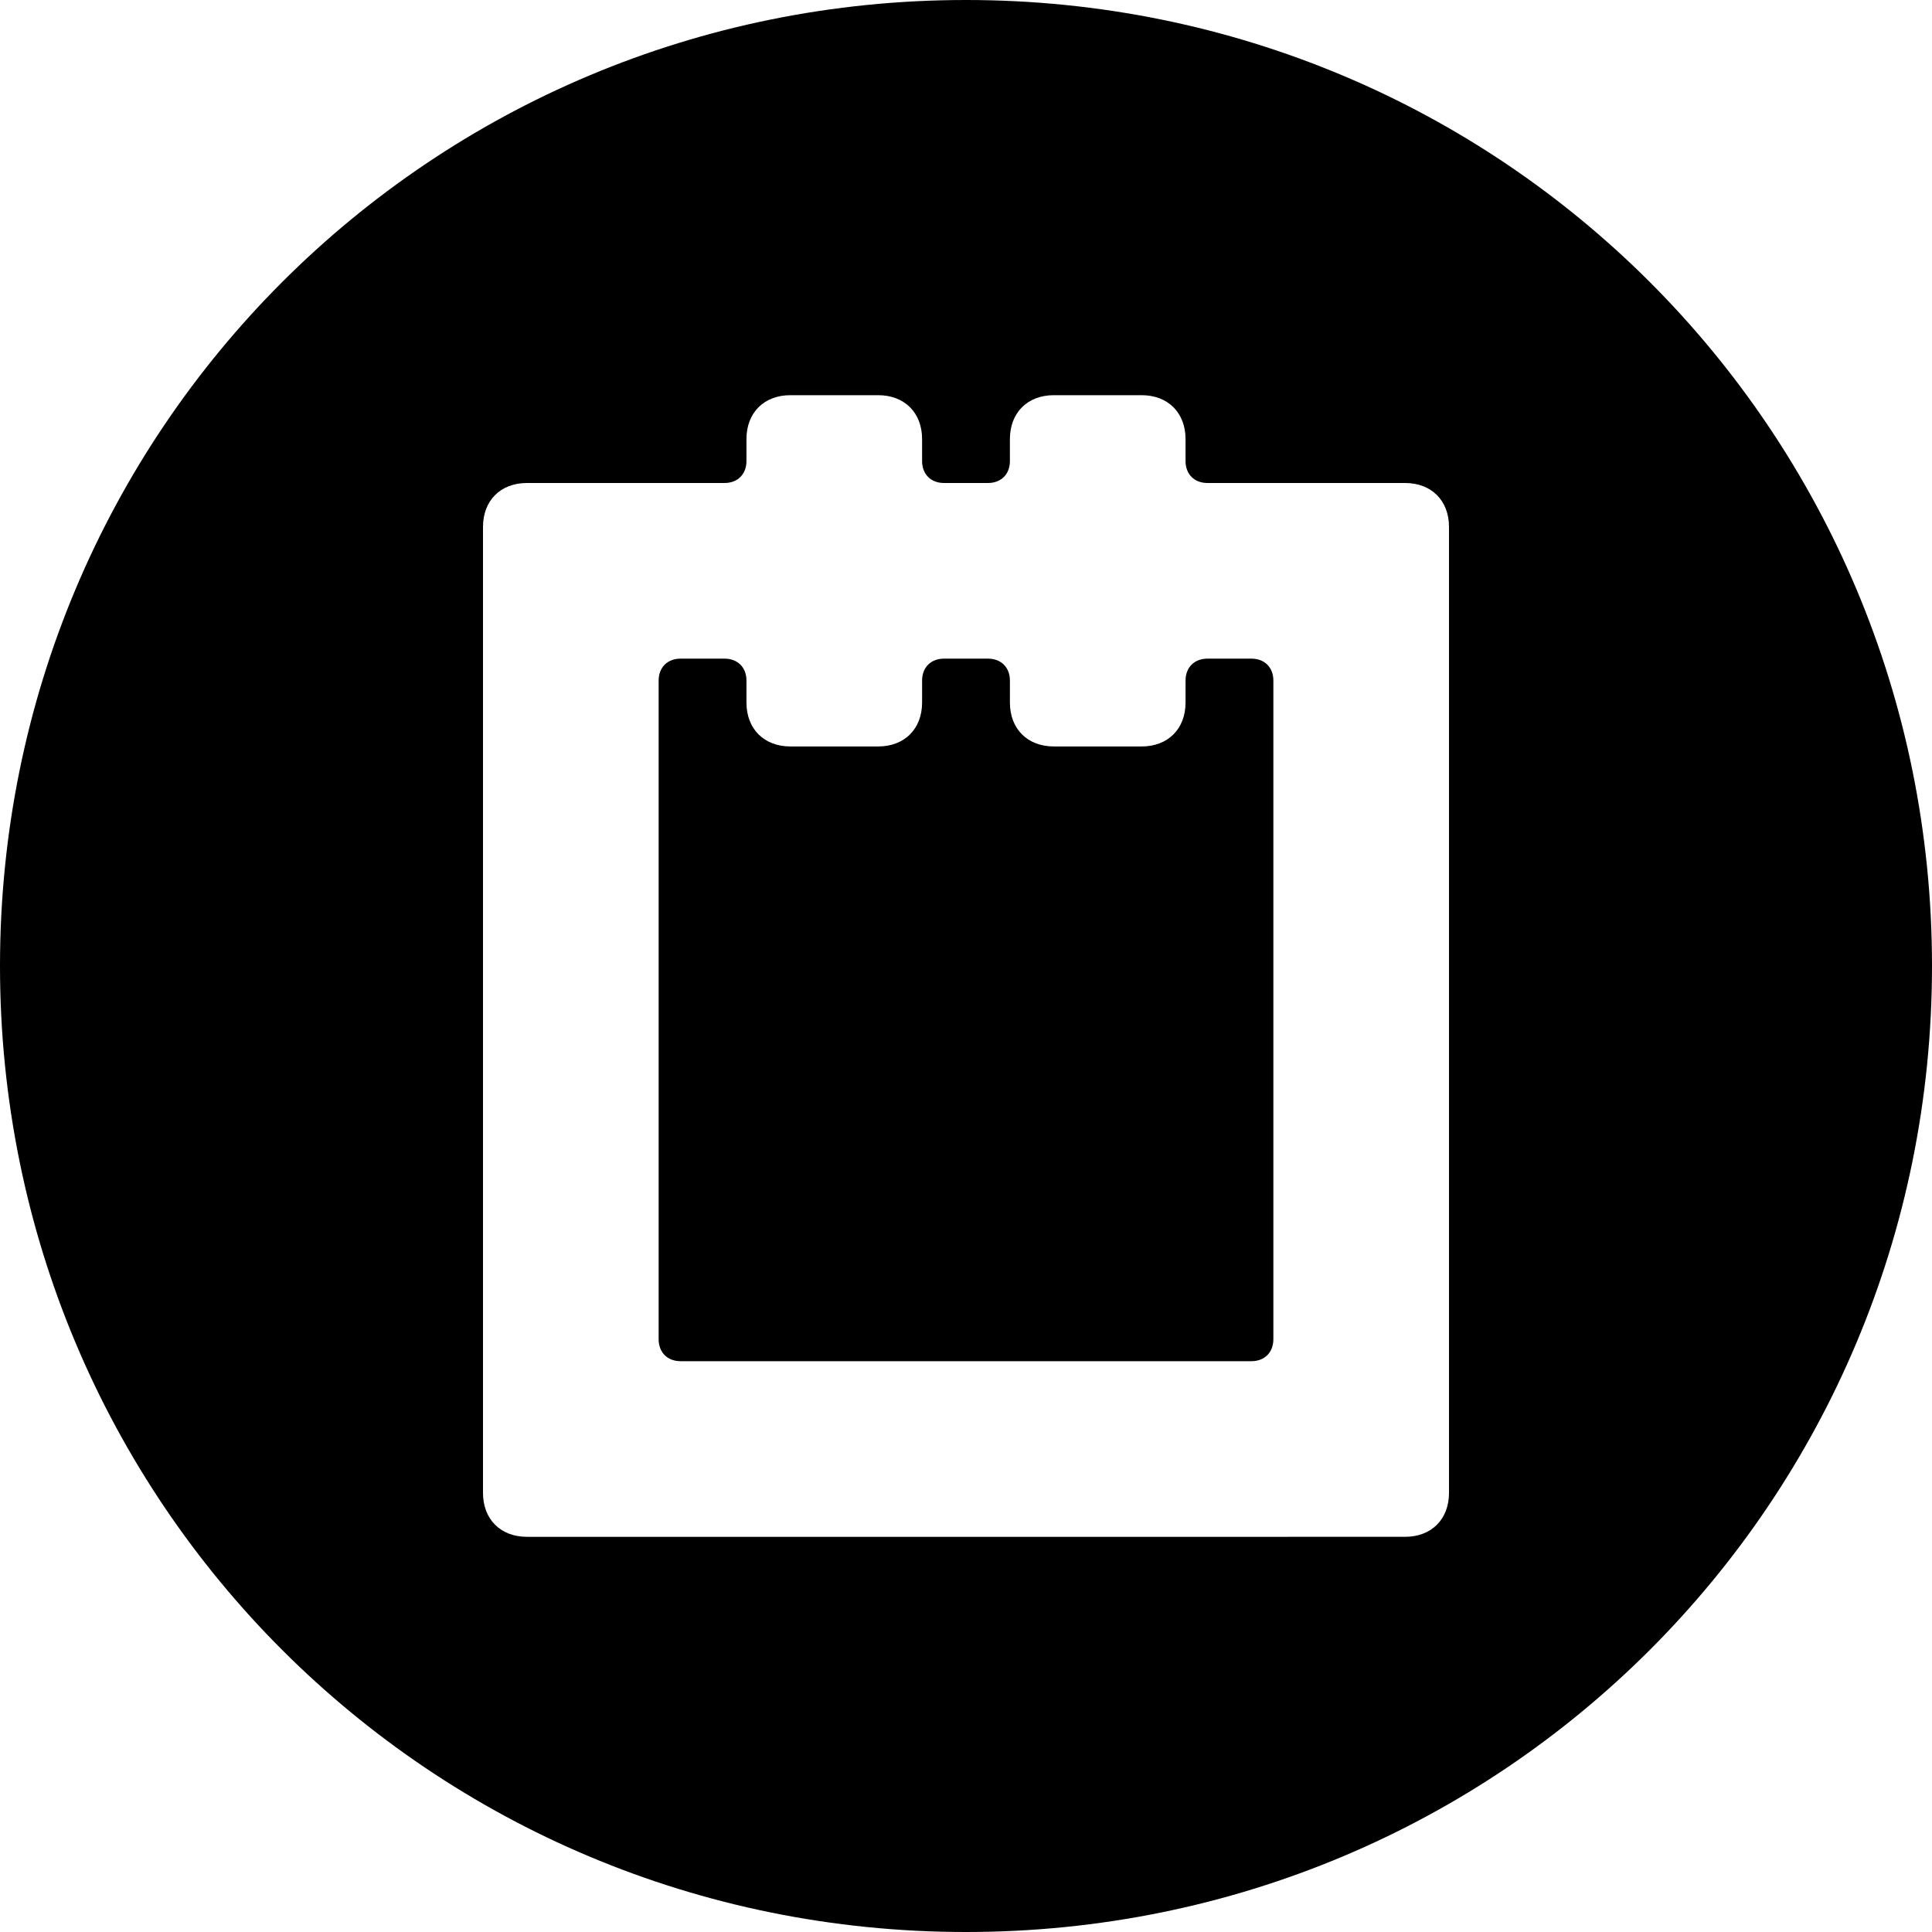 <?xml version='1.0' encoding='iso-8859-1'?>
<svg version="1.1" xmlns="http://www.w3.org/2000/svg" viewBox="0 0 44 44" xmlns:xlink="http://www.w3.org/1999/xlink" enable-background="new 0 0 44 44">
  <g>
    <path d="m28.5,15h-1c-0.3,0-0.5,0.2-0.5,0.5v0.5c0,0.6-0.4,1-1,1h-2c-0.6,0-1-0.4-1-1v-0.5c0-0.3-0.2-0.5-0.5-0.5h-1c-0.3,0-0.5,0.2-0.5,0.5v0.5c0,0.6-0.4,1-1,1h-2c-0.6,0-1-0.4-1-1v-0.5c0-0.3-0.2-0.5-0.5-0.5h-1c-0.3,0-0.5,0.2-0.5,0.5v15c0,0.3 0.2,0.5 0.5,0.5h13c0.3,0 0.5-0.2 0.5-0.5v-15c0-0.3-0.2-0.5-0.5-0.5z"/>
    <path d="M22,0C9.8,0,0,9.8,0,22s9.8,22,22,22s22-9.8,22-22S34.2,0,22,0z M33,34c0,0.6-0.4,1-1,1H12c-0.6,0-1-0.4-1-1V12   c0-0.6,0.4-1,1-1h4.5c0.3,0,0.5-0.2,0.5-0.5V10c0-0.6,0.4-1,1-1h2c0.6,0,1,0.4,1,1v0.5c0,0.3,0.2,0.5,0.5,0.5h1   c0.3,0,0.5-0.2,0.5-0.5V10c0-0.6,0.4-1,1-1h2c0.6,0,1,0.4,1,1v0.5c0,0.3,0.2,0.5,0.5,0.5H32c0.6,0,1,0.4,1,1V34z"/>
  </g>
</svg>
